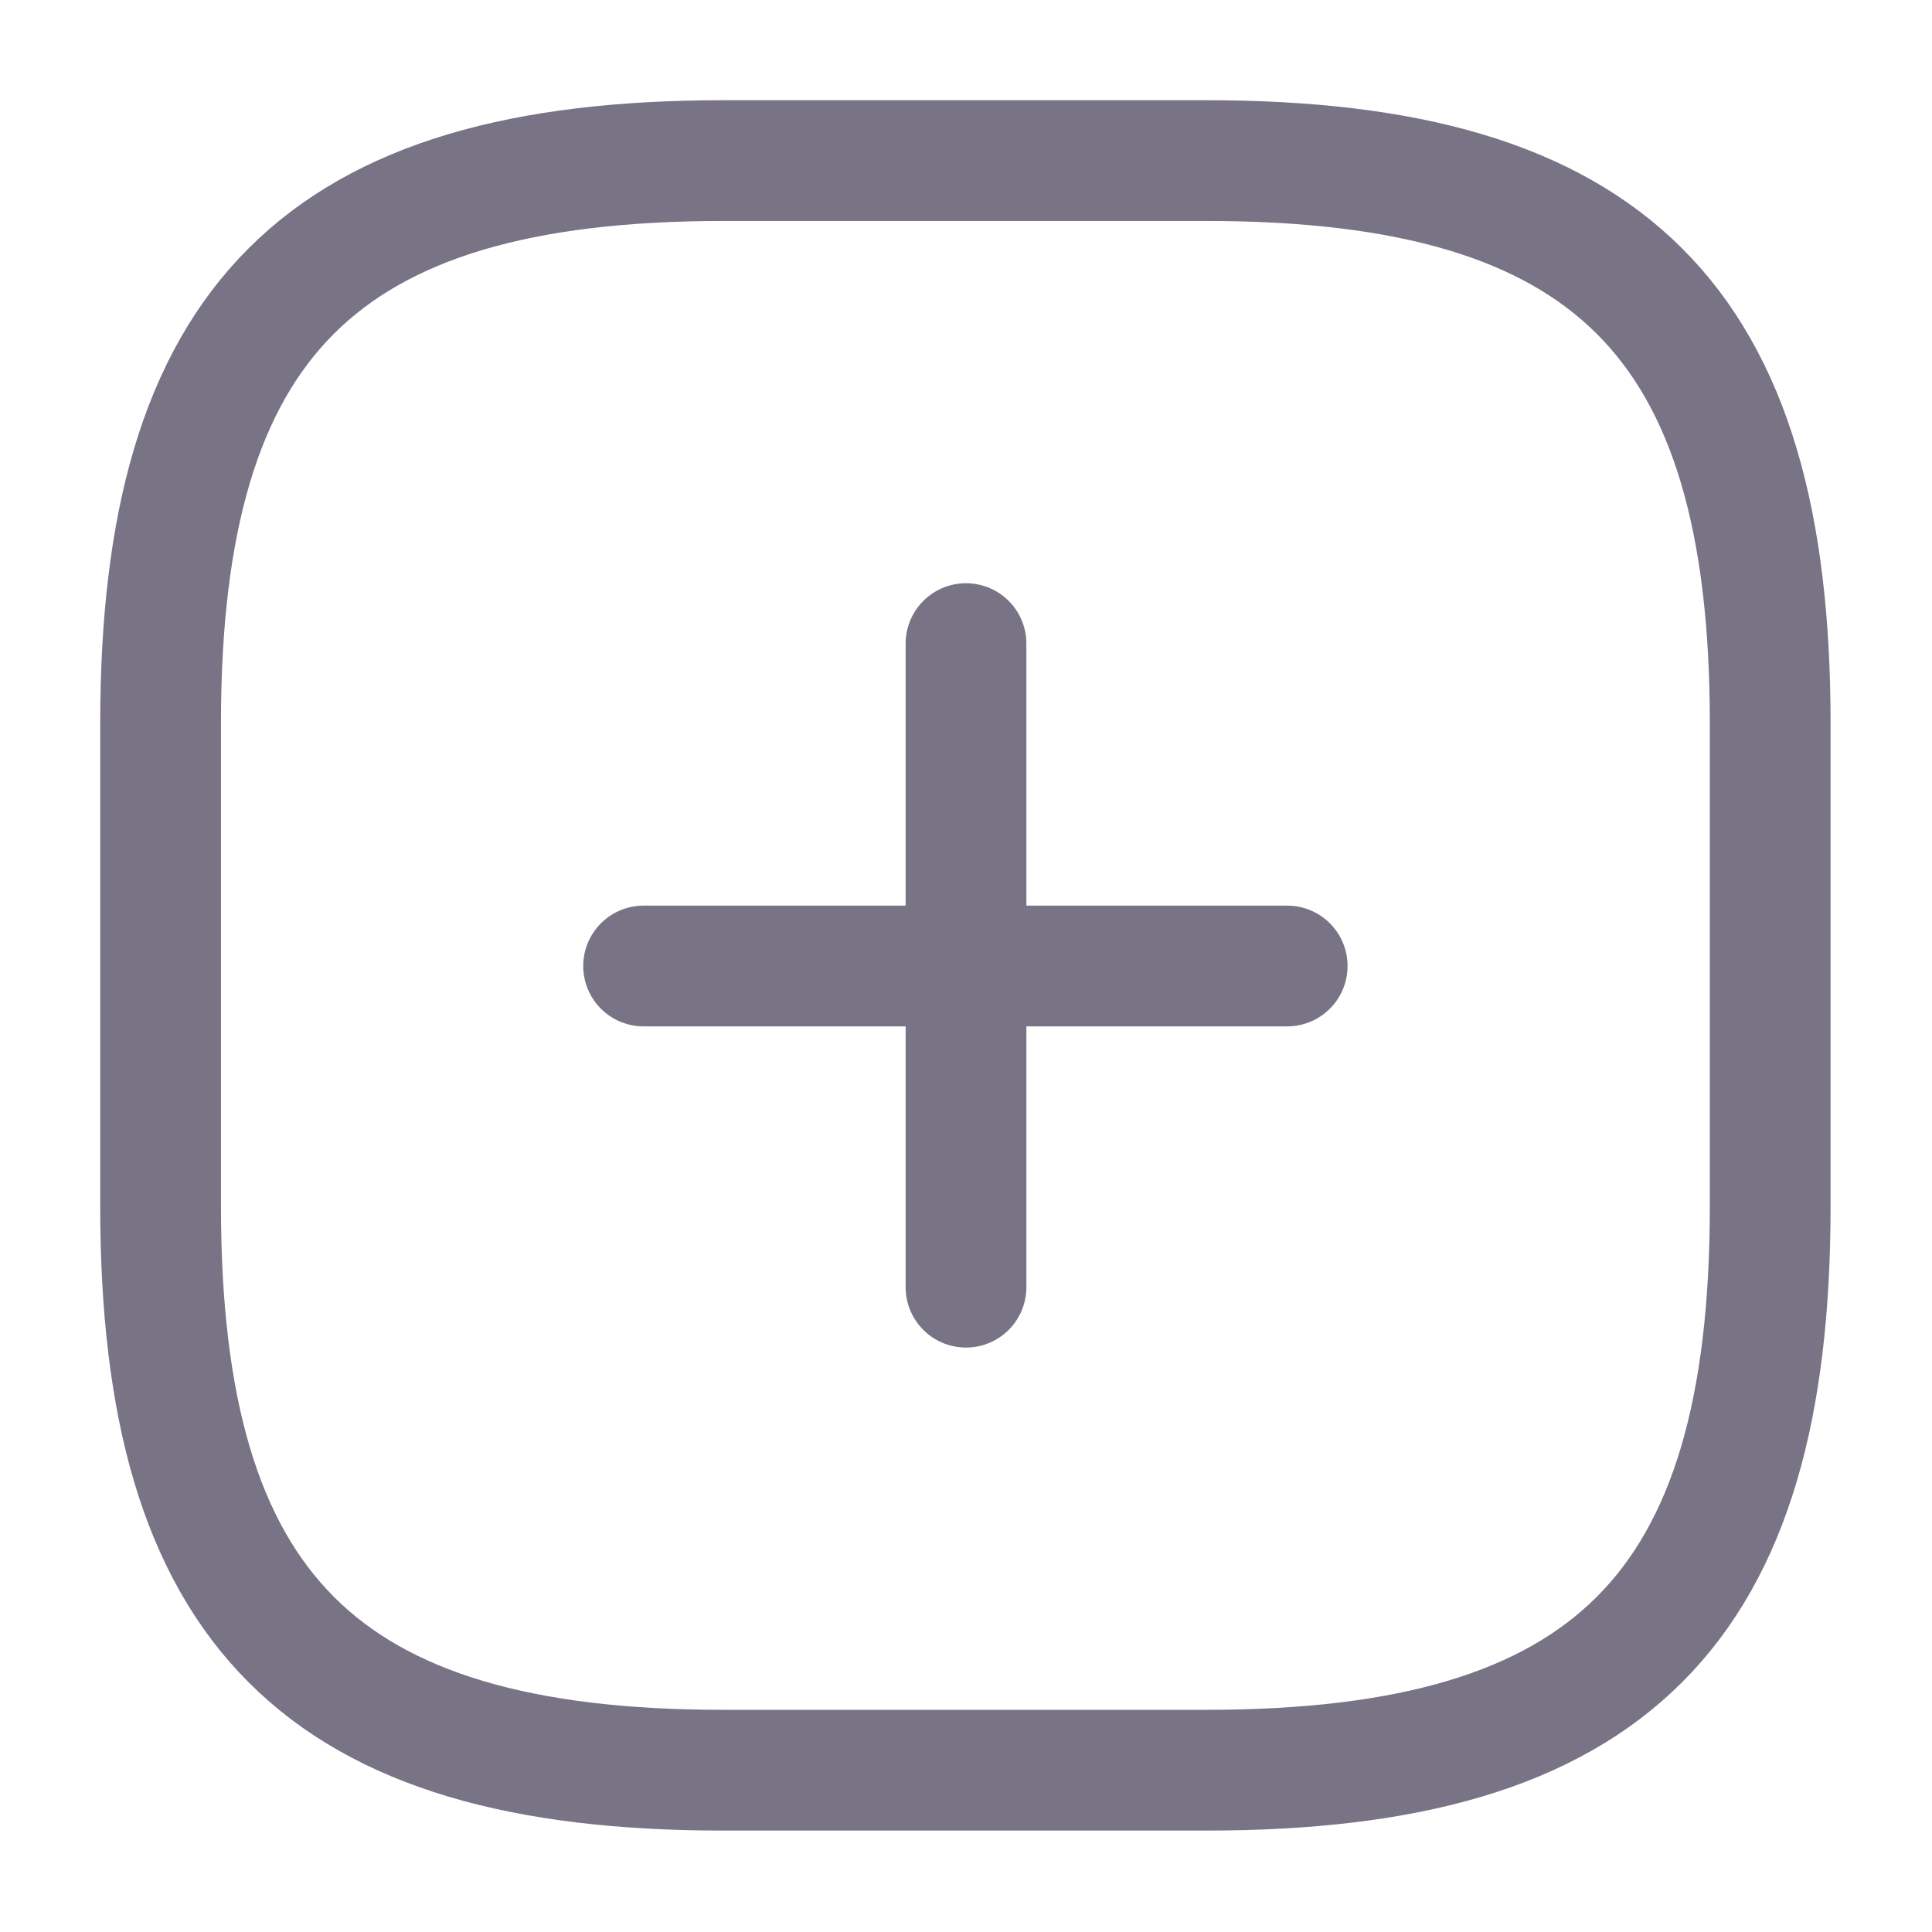 <svg width="16" height="16" viewBox="0 0 16 16" fill="none" xmlns="http://www.w3.org/2000/svg" xmlns:xlink="http://www.w3.org/1999/xlink">
	<desc>
			Created with Pixso.
	</desc>
	<defs/>
	<rect id="vuesax/linear/add-square" rx="0" width="15" height="15" transform="translate(0.5 0.5)" fill="#FFFFFF" fill-opacity="0"/>
	<path id="Vector" d="M5.33 8L10.66 8" stroke="#787486" stroke-opacity="1" stroke-width="1" stroke-linejoin="round" stroke-linecap="round"/>
	<path id="Vector" d="M8 10.66L8 5.33" stroke="#787486" stroke-opacity="1" stroke-width="1" stroke-linejoin="round" stroke-linecap="round"/>
	<path id="Vector" d="M9.99 14.66C13.33 14.66 14.66 13.33 14.66 9.99L14.66 5.99C14.66 2.66 13.33 1.33 9.99 1.33L5.99 1.33C2.66 1.33 1.33 2.66 1.33 5.99L1.33 9.99C1.33 13.33 2.66 14.66 5.99 14.66L9.99 14.66Z" stroke="#787486" stroke-opacity="1" stroke-width="1" stroke-linejoin="round"/>
	<g opacity="0"/>
</svg>
